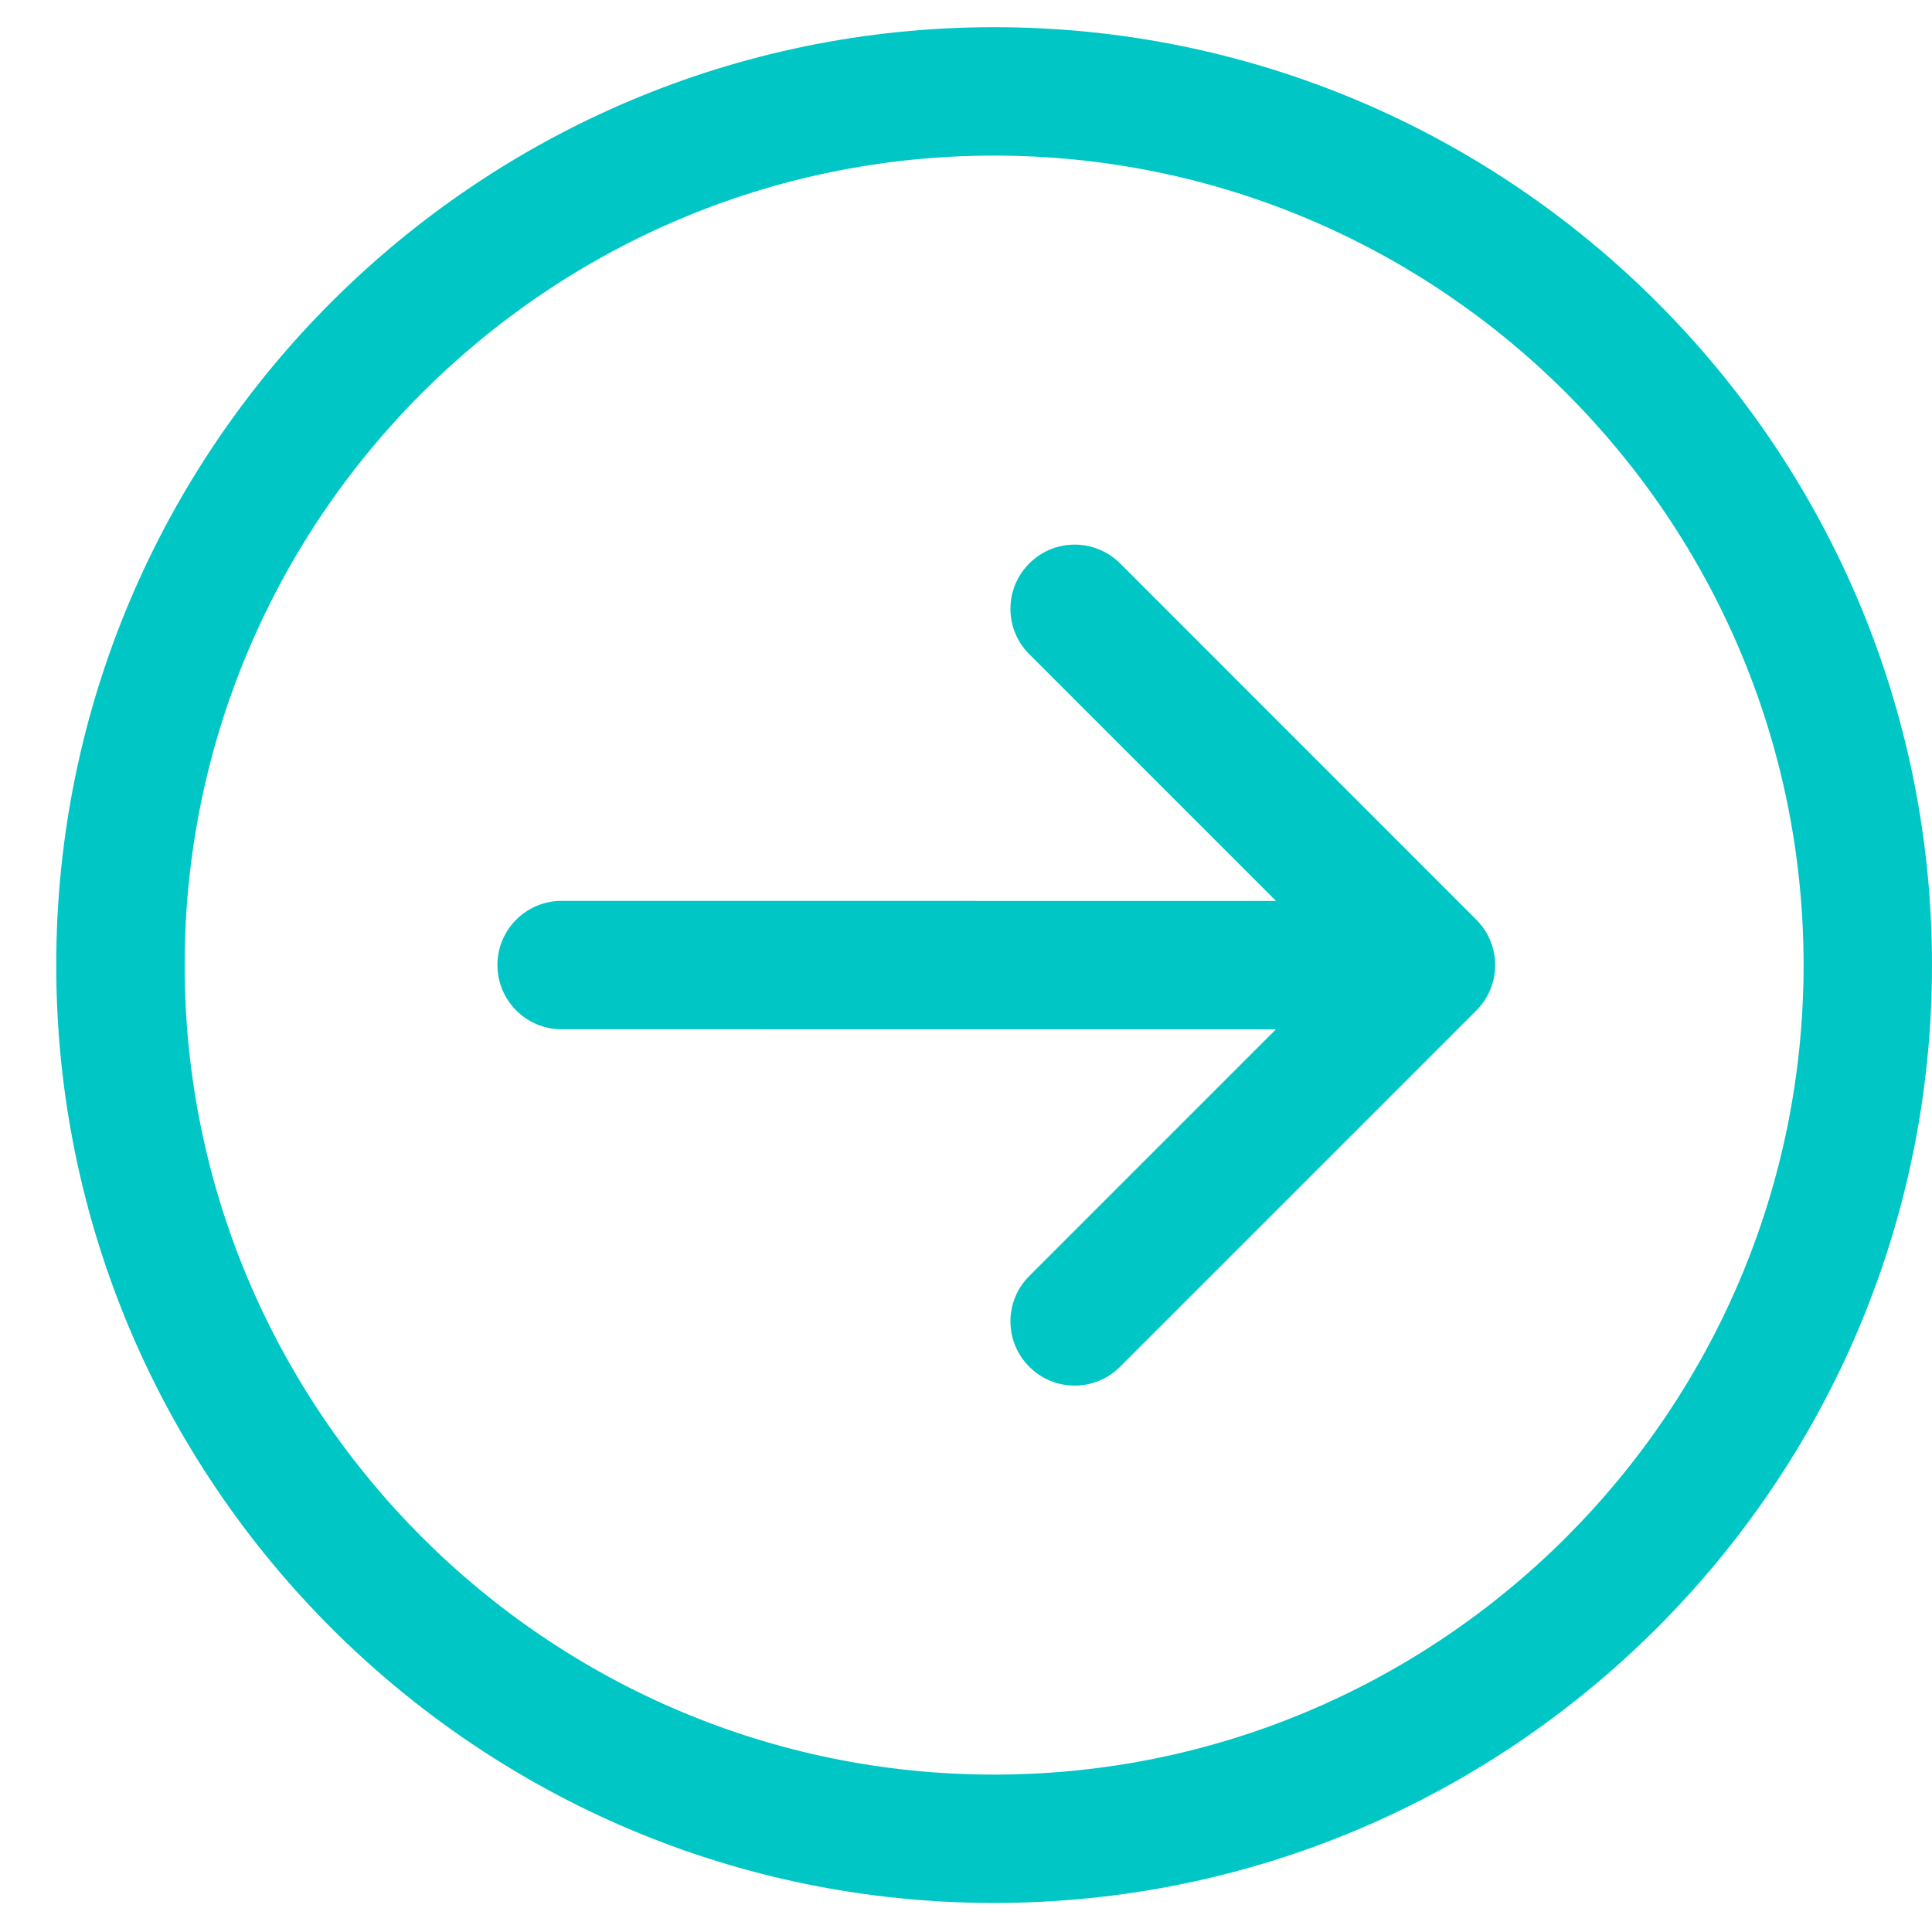 <svg width="28" height="28" viewBox="0 0 28 28" fill="none" xmlns="http://www.w3.org/2000/svg">
<g clip-path="url(#clip0)">
<path d="M14.407 27.579C6.912 27.579 0.815 21.482 0.815 13.987C0.815 6.492 6.912 0.394 14.407 0.394C21.902 0.394 28 6.492 28 13.987C28 21.482 21.902 27.579 14.407 27.579ZM14.407 2.255C7.938 2.255 2.676 7.518 2.676 13.987C2.676 20.456 7.938 25.718 14.407 25.719C20.876 25.718 26.139 20.456 26.139 13.987C26.139 7.518 20.876 2.255 14.407 2.255Z" fill="#00C6C6"/>
<path d="M16.233 19.808C15.869 20.172 15.28 20.172 14.917 19.808C14.553 19.445 14.553 18.856 14.917 18.493L18.492 14.918L8.14 14.917C7.626 14.917 7.209 14.5 7.209 13.986C7.209 13.472 7.626 13.056 8.14 13.056L18.493 13.057L14.917 9.481C14.553 9.118 14.553 8.529 14.917 8.166C15.098 7.984 15.336 7.893 15.575 7.893C15.813 7.893 16.051 7.984 16.233 8.165L21.396 13.329C21.571 13.504 21.669 13.74 21.669 13.987C21.669 14.234 21.571 14.47 21.396 14.645L16.233 19.808Z" fill="#00C6C6"/>
</g>
<defs>
<clipPath id="clip0">
<rect width="27.185" height="27.185" fill="white" transform="matrix(-1 0 0 1 28 0.394)"/>
</clipPath>
</defs>
</svg>
